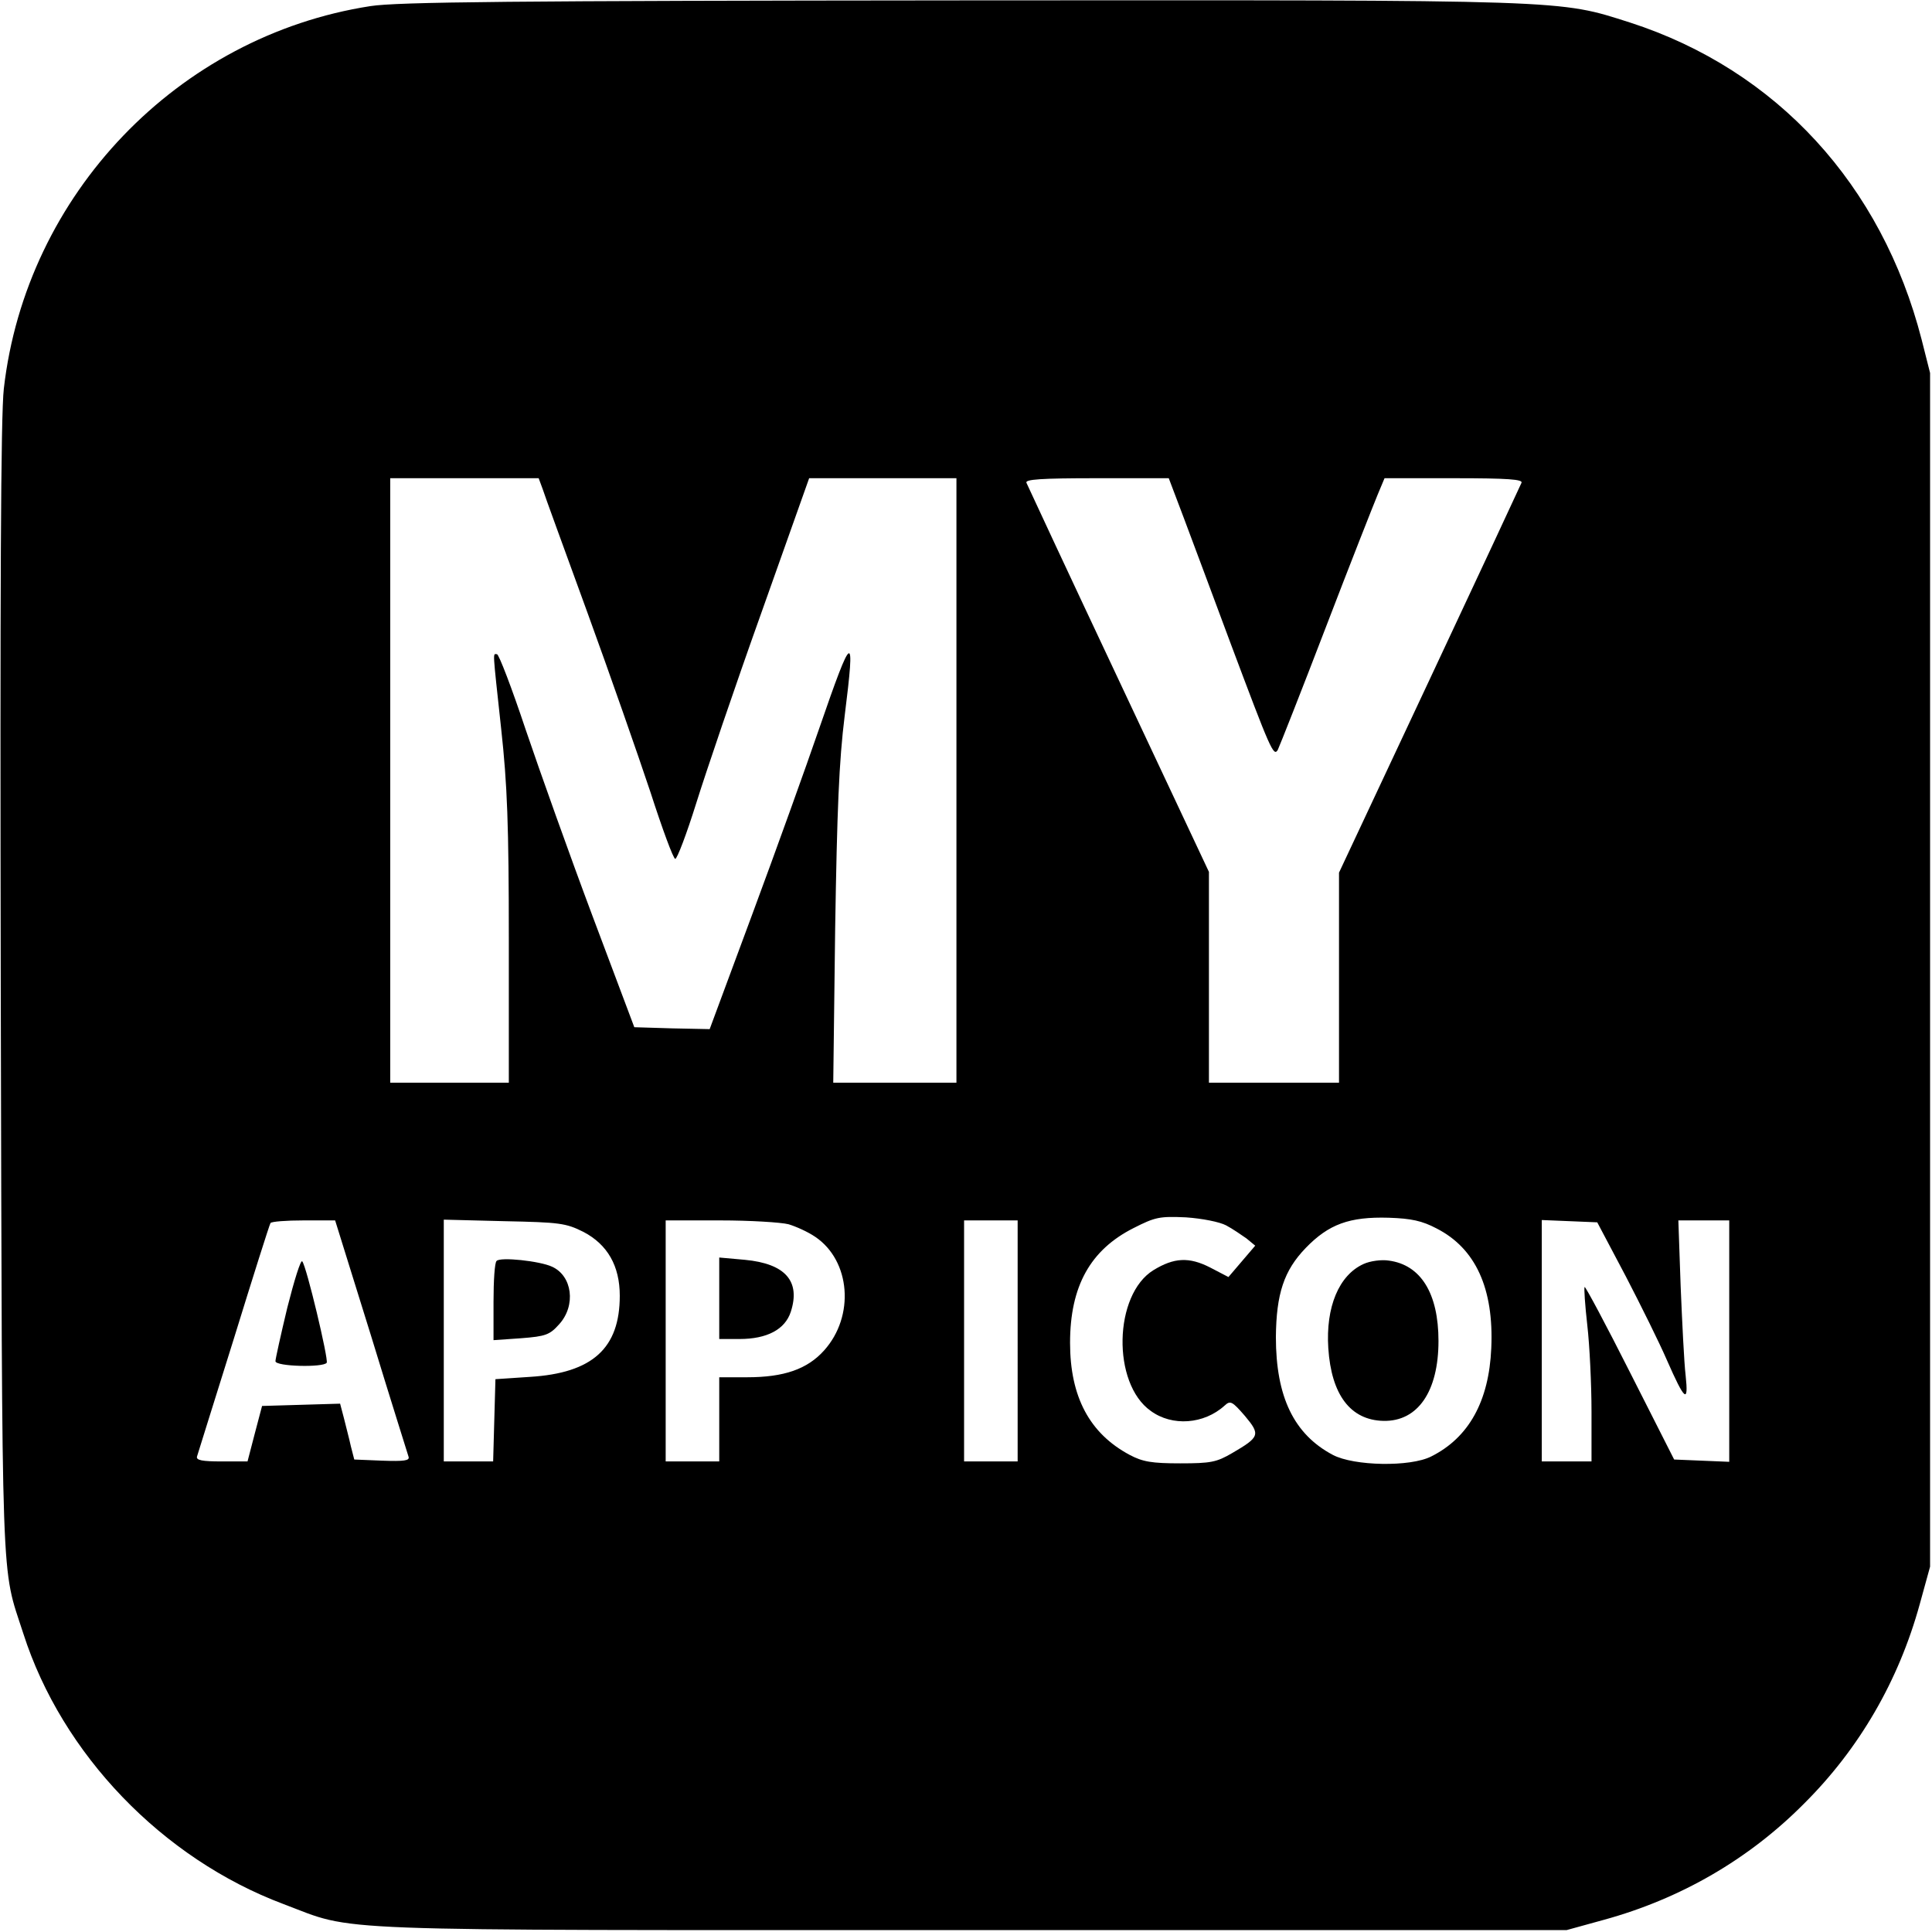 <svg version="1" xmlns="http://www.w3.org/2000/svg" width="673.333" height="673.333" viewBox="0 0 505 505"><path d="M96.8 1.6C46.5 9.4 6.8 50.8 1 101.6c-.8 7-1 52.7-.8 157.4.4 160.7 0 149.7 5.9 168 10.1 31.5 36.3 58.8 68 70.7 19.4 7.3 6.9 6.8 179.9 6.8h155.5l9.8-2.7c20-5.5 37.8-15.8 52.2-30.3 14.5-14.4 24.8-32.2 30.3-52.2l2.7-9.8v-312l-2.2-8.7c-10.4-40.5-37.9-70.5-76.2-82.9C407.2-.1 411.5 0 251.5.1 133.9.2 103.8.5 96.8 1.6zm45 126.1c.5 1.6 5.8 16.1 11.7 32.3 5.9 16.2 13.3 37.4 16.5 47 3.1 9.6 6 17.5 6.5 17.5s3-6.6 5.5-14.6 10.1-30.4 17-49.7l12.5-35.2H250v158h-32.2l.5-40.3c.5-31 1-43.7 2.5-55.7 2.8-22.4 2.1-22-6.7 3.5-3.4 9.9-11.2 31.6-17.4 48.3L185.5 269l-9.8-.2-9.9-.3-10.9-29c-6-16-13.8-37.9-17.5-48.8-3.6-10.8-7-19.7-7.5-19.7-1.1 0-1.2-1.8 1.1 19.5 1.6 14.6 2 25.1 2 55.2V283h-31V125h38.8l1 2.7zm167.6 7.6c2.1 5.6 7.6 20.3 12.2 32.7 10.5 28 11.3 29.9 12.4 28 .4-.8 6.1-15.2 12.5-31.9s12.6-32.4 13.6-34.8l1.8-4.3h18.2c14.1 0 18 .3 17.6 1.2-.3.7-11.1 23.9-24.1 51.6L350 228.1V283h-34v-55.1l-23.6-50.2c-13-27.6-23.8-50.8-24.1-51.5-.4-.9 3.7-1.2 18.3-1.2h18.9l3.9 10.3zm11.1 185c1.7.9 4 2.5 5.3 3.4l2.3 1.9-3.5 4.1-3.5 4.1-4.8-2.5c-5.5-2.8-9.4-2.6-14.8.7-10.4 6.4-10.9 29.6-.7 36.8 5.6 4.1 13.9 3.5 19.3-1.4 1.5-1.4 2-1.1 5.3 2.7 4.1 4.9 3.9 5.5-3.3 9.7-4.1 2.4-5.6 2.7-13.6 2.7-7.4 0-9.8-.4-13.2-2.2-10.5-5.6-15.6-15.2-15.6-29.3 0-14.8 5.3-24.3 16.6-30 5.7-2.9 6.8-3.1 13.7-2.8 4.3.3 8.8 1.2 10.5 2.1zm55 .8c10.2 5.2 15 15.7 14.3 31.3-.6 13.9-5.9 23.4-15.7 28.3-5.5 2.8-20.2 2.5-25.7-.4-10.2-5.4-14.9-15.2-14.9-30.8.1-11.3 2.1-17.4 7.8-23.3 6-6.2 11.4-8.2 21.7-7.9 5.9.2 8.7.8 12.5 2.8zM97 349.2c5.1 16.7 9.6 30.9 9.8 31.6.3 1-1.2 1.2-6.9 1l-7.3-.3-.9-3.5c-.4-1.9-1.3-5.2-1.8-7.3l-1-3.8-10.2.3-10.2.3-1.9 7.2-1.9 7.3h-6.8c-5 0-6.7-.3-6.4-1.3.2-.6 4.5-14.5 9.6-30.7 5-16.2 9.3-29.8 9.6-30.3.2-.4 4.1-.7 8.7-.7h8.2l9.4 30.2zm55.5-27.2c6.3 3.3 9.5 8.9 9.5 16.7 0 13.7-7.1 20.2-23.5 21.2l-9 .6-.3 10.7-.3 10.8H116v-63.2l15.8.4c14.5.3 16.1.5 20.7 2.8zm53.6-2c2 .6 5.1 2 7 3.3 9.2 6.2 10.4 20.7 2.3 29.7-4.4 4.9-10.5 7-20.1 7H188v22h-14v-63h14.3c7.8 0 15.8.5 17.8 1zm59.9 30.5V382h-14v-63h14v31.5zm158.9-17c4 7.7 8.9 17.6 10.8 22 4.7 10.7 5.7 11.5 4.9 4-.4-3.3-.9-13.8-1.3-23.3l-.6-17.2H452v63.1l-7.2-.3-7.2-.3-11.5-22.7c-6.3-12.5-11.7-22.6-11.9-22.4-.2.2.1 4.7.7 10 .6 5.2 1.1 15.4 1.1 22.6v13h-13v-63.1l7.3.3 7.2.3 7.4 14z"/><path d="M356.4 330.4c-6.4 2.9-9.9 11.2-9.2 22 .8 12.2 5.8 18.8 14.4 19 9 .2 14.4-7.7 14.4-20.9 0-12.4-4.6-19.9-13-21-1.9-.3-4.9.1-6.6.9zM75.1 341.8c-1.7 7.1-3.1 13.4-3.1 14 0 1.4 12.6 1.7 13.4.4.5-.9-5.3-25.3-6.4-26.5-.4-.5-2.1 5-3.9 12.1zM129.8 329.6c-.5.4-.8 5.2-.8 10.7v10l7.2-.5c6.5-.5 7.5-.9 10-3.7 4.4-4.9 3.4-12.6-1.9-15-3.2-1.5-13.6-2.6-14.5-1.5zM188 339.4V350h5.3c7.2 0 11.9-2.5 13.4-7.1 2.6-8-1.4-12.6-12-13.6l-6.7-.6v10.7z"/></svg>